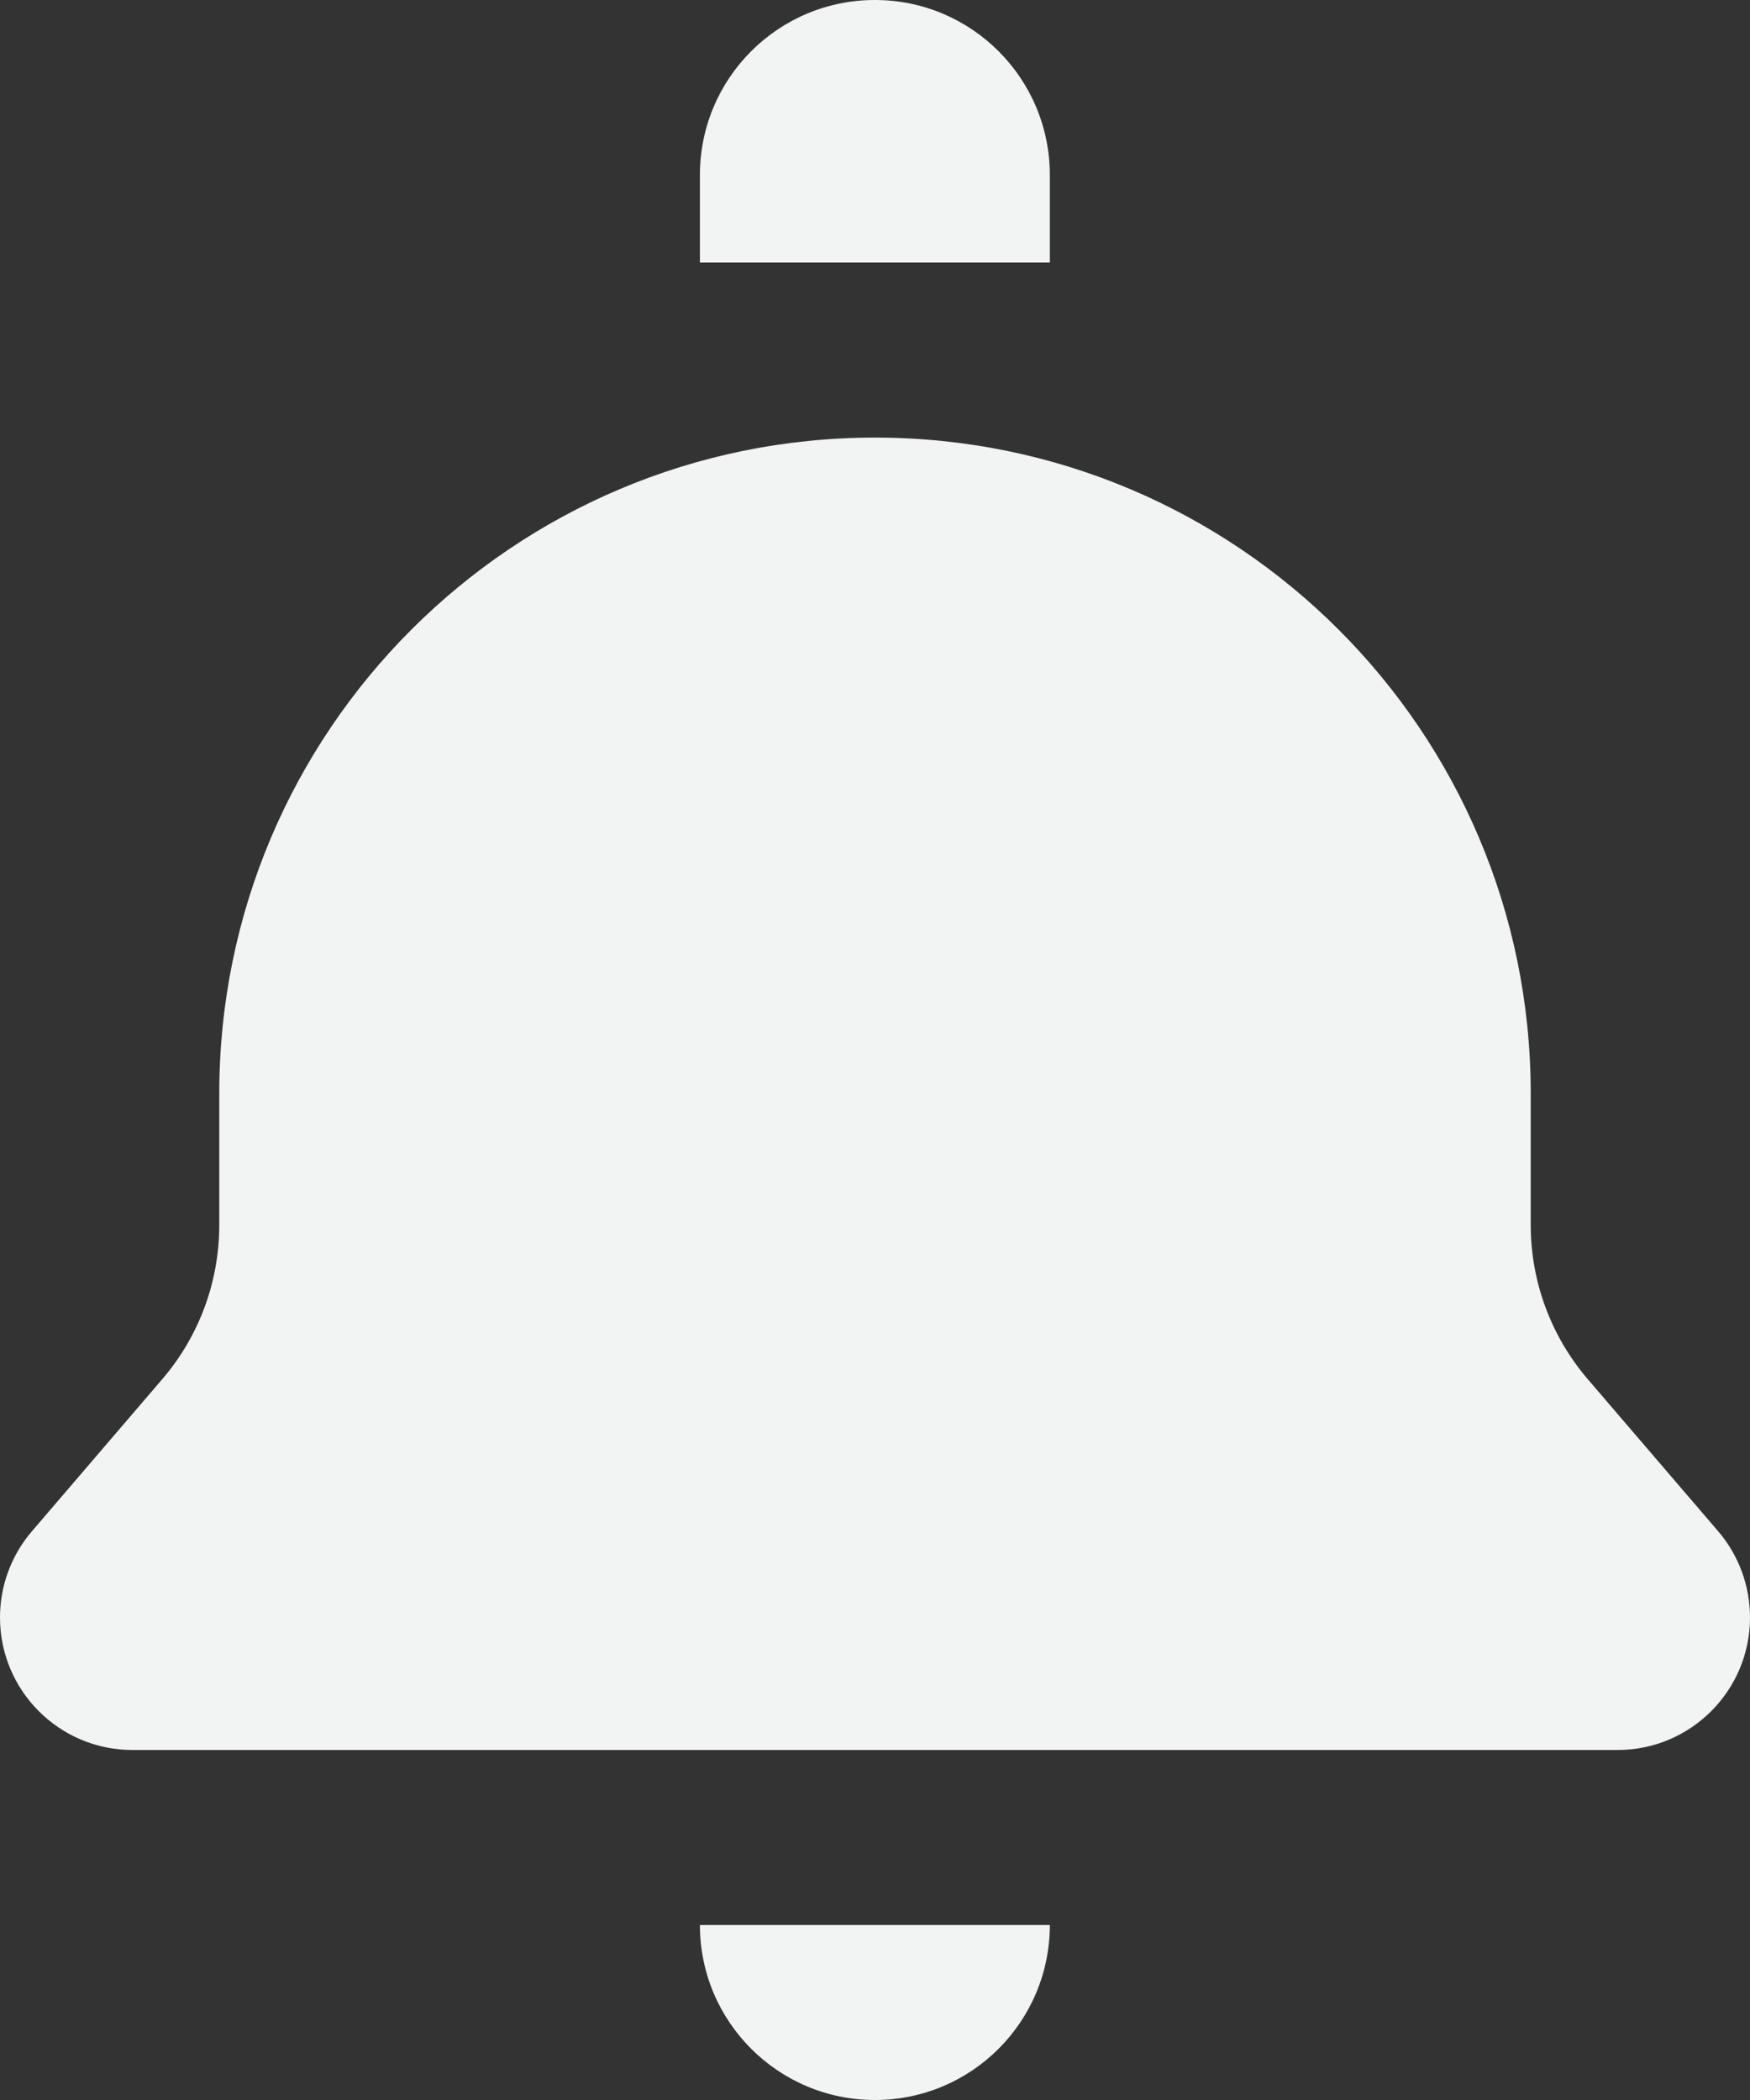 <svg xmlns="http://www.w3.org/2000/svg" width="20" height="24" viewBox="0 0 20 24">
  <rect x="0" y="0" width="20" height="24" fill="#333333" stroke="none"/>
  <path fill="#F2F4F3" d="M21.636,17.5 C21.871,17.774 22,18.124 22,18.485 C22,19.322 21.322,20 20.486,20 L3.514,20 C2.678,20 2,19.322 2,18.485 C2,18.124 2.129,17.774 2.365,17.5 L3.856,15.76 C4.276,15.27 4.506,14.646 4.506,14 L4.506,12.497 C4.506,8.357 7.86,5.002 11.999,5.001 L11.999,5 L12.001,5 L12.001,5.001 C16.14,5.002 19.494,8.357 19.494,12.497 L19.494,14 C19.494,14.646 19.725,15.27 20.144,15.76 L21.636,17.5 Z M9.999,22 L13.998,22 L13.998,22 C13.998,23.105 13.103,24 11.999,24 C10.894,24 9.999,23.105 9.999,22 L9.999,22 Z M9.999,3 L9.999,2 C9.999,0.895 10.894,0 11.999,0 C13.103,0 13.998,0.895 13.998,2 L13.998,3 L9.999,3 Z" transform="translate(-2)"/>
</svg>
